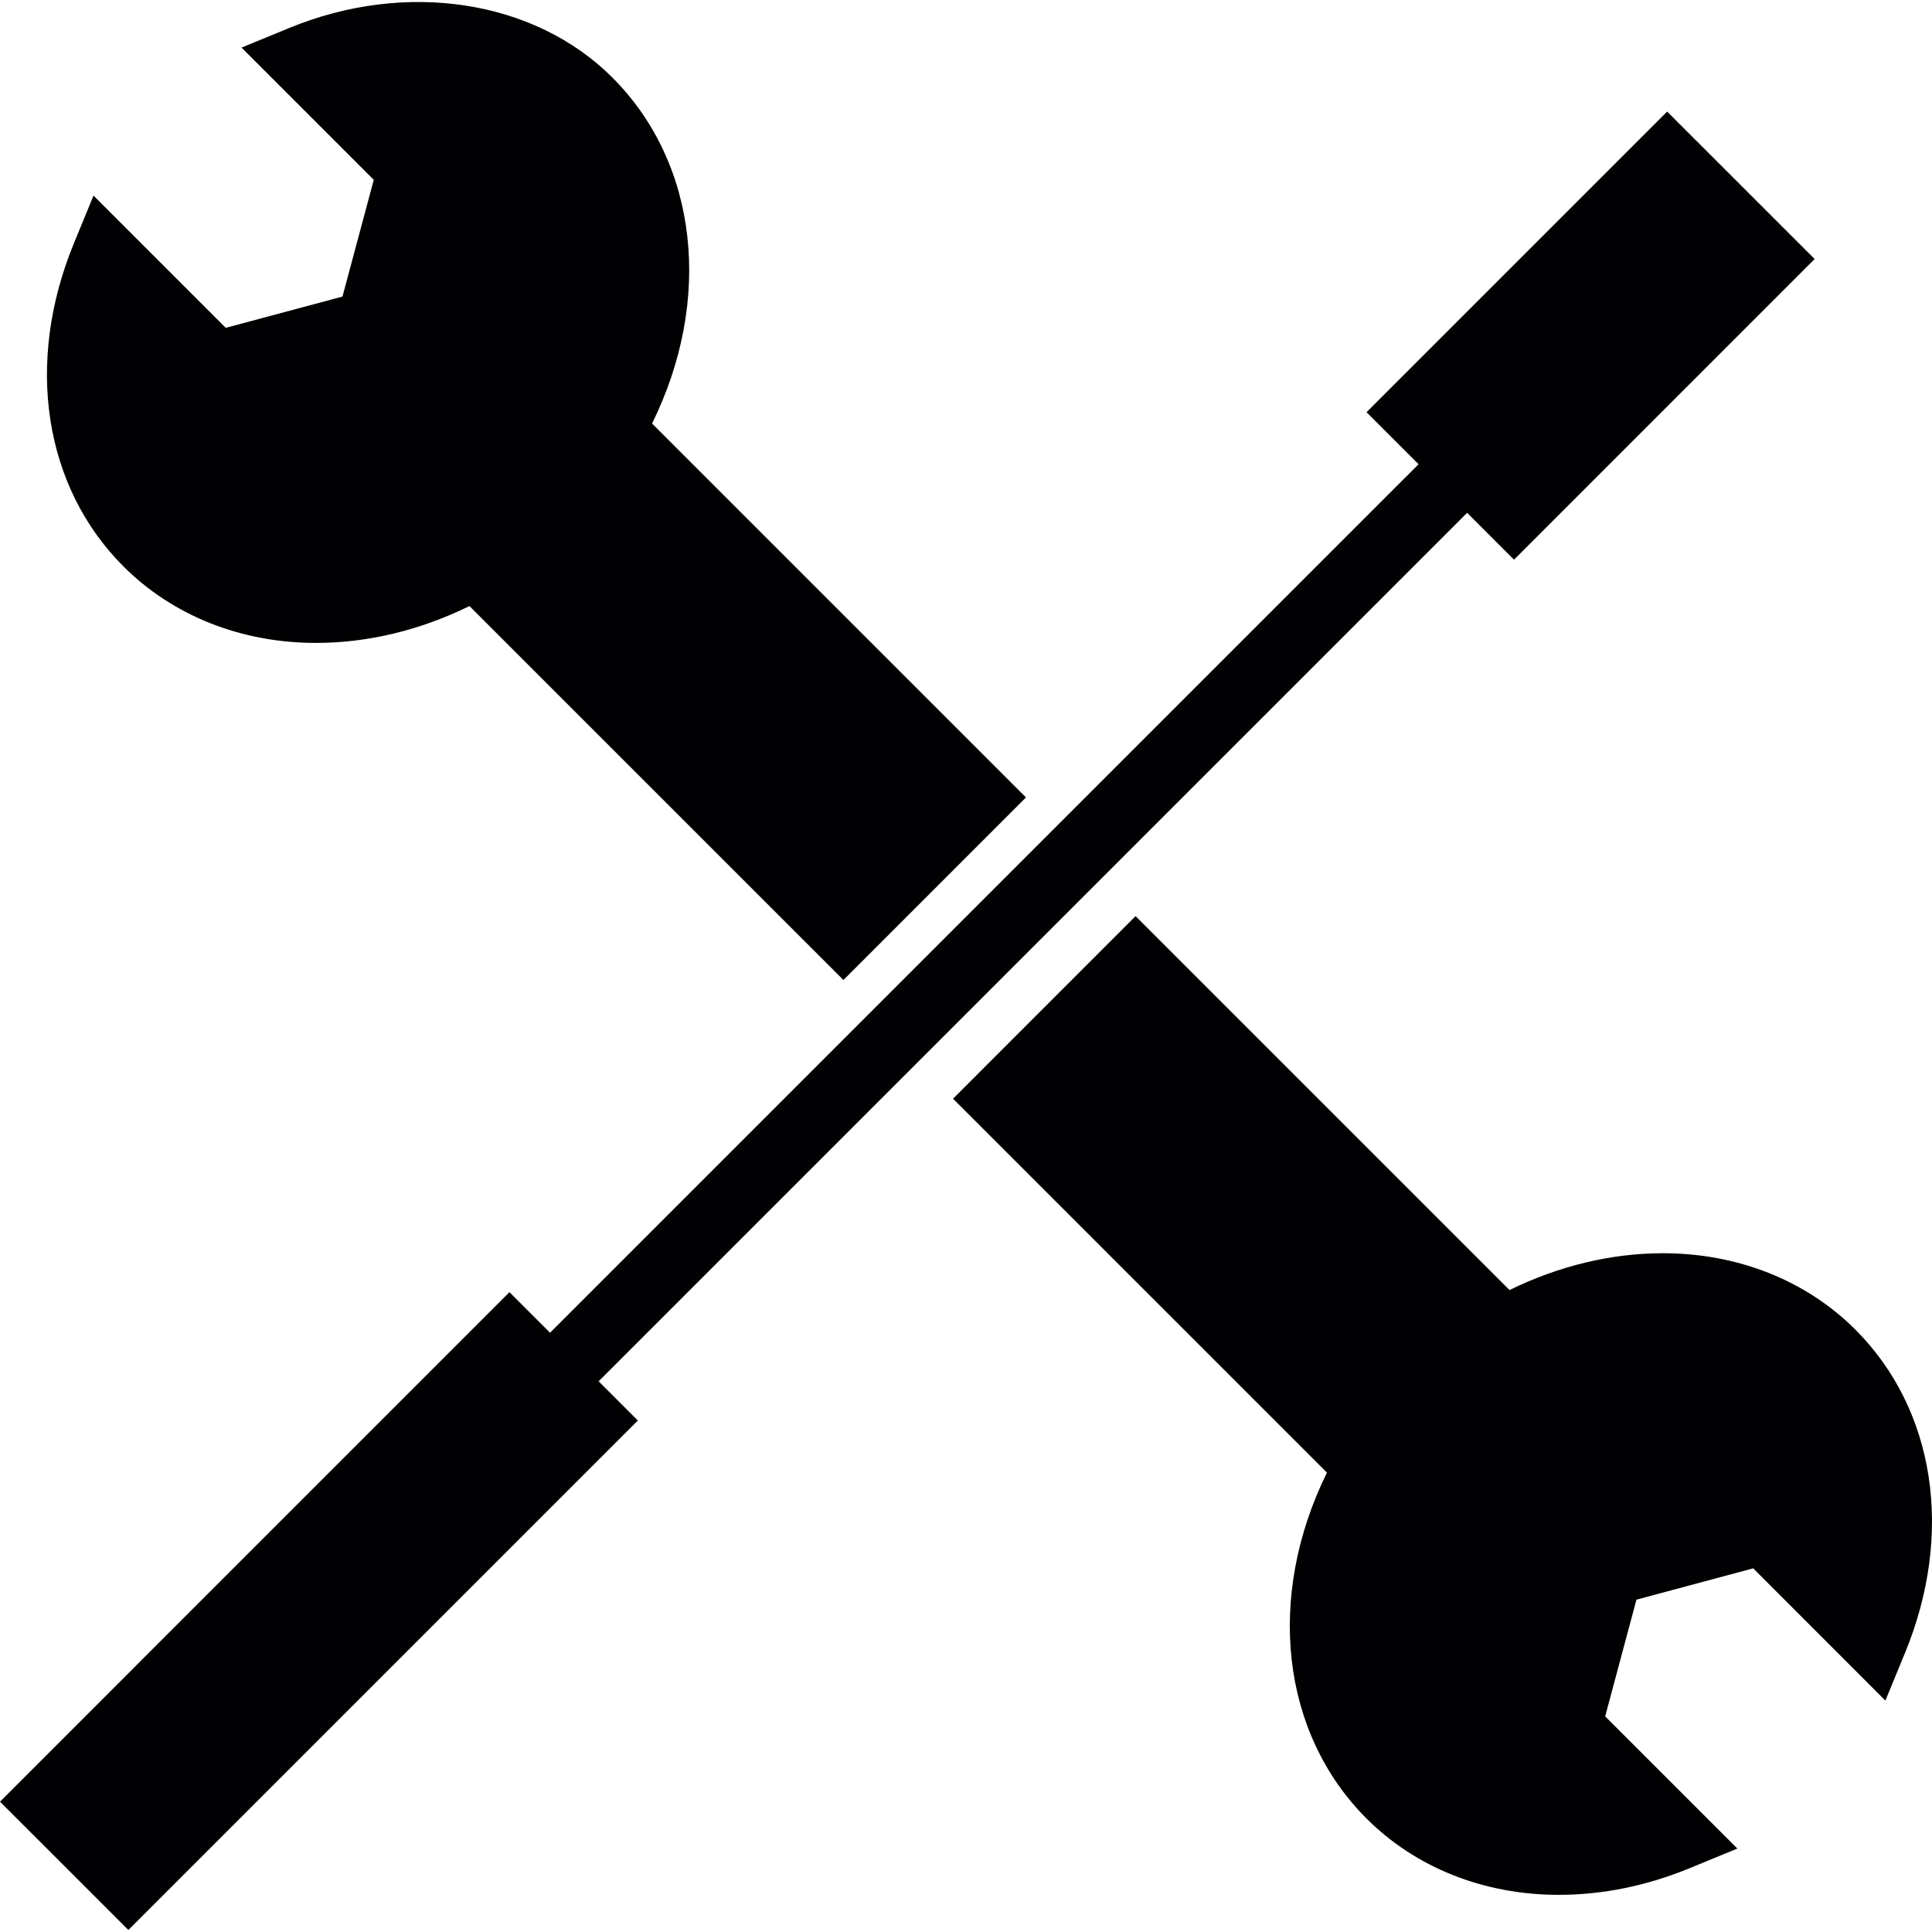 <?xml version="1.0" encoding="iso-8859-1"?>
<!-- Generator: Adobe Illustrator 18.1.1, SVG Export Plug-In . SVG Version: 6.00 Build 0)  -->
<svg version="1.1" id="Capa_1" xmlns="http://www.w3.org/2000/svg" xmlns:xlink="http://www.w3.org/1999/xlink" x="0px" y="0px"
	 viewBox="0 0 335.656 335.656" style="enable-background:new 0 0 335.656 335.656;" xml:space="preserve">
<g>
	<path style="fill:#010002;" d="M54.907,111.698c8.974,0,18.103-2.202,26.654-6.402l64.973,64.967l31.714-31.72l-64.961-64.961
		c10.591-21.493,8.031-45.181-6.886-60.098C92.839-0.085,70.475-3.463,50.247,4.861l-8.282,3.407l22.972,22.972l-5.436,20.281
		L39.22,56.958L16.248,33.986l-3.407,8.282c-8.545,20.777-5.239,42.293,8.622,56.154C30.031,106.978,41.905,111.698,54.907,111.698z
		"/>
	<path style="fill:#010002;" d="M322.348,231.006c-8.568-8.562-20.437-13.276-33.438-13.276c-8.974,0-18.098,2.202-26.654,6.396
		l-64.967-64.961l-31.714,31.72l64.961,64.961c-10.591,21.499-8.031,45.181,6.88,60.098c8.551,8.551,20.407,13.258,33.397,13.258
		c7.62,0,15.275-1.563,22.752-4.636l8.276-3.407l-22.966-22.966l5.436-20.275l20.281-5.442l22.966,22.978l3.407-8.282
		C339.521,266.395,336.215,244.879,322.348,231.006z"/>
	<path style="fill:#010002;" d="M254.893,89.09l8.145,8.145L315.266,45l-25.622-25.616l-52.228,52.228l9.04,9.04L95.559,231.543
		l-7.053-7.047L0,313.014l22.304,22.292l88.513-88.513l-6.814-6.814L254.893,89.09z"/>
</g>
<g>
</g>
<g>
</g>
<g>
</g>
<g>
</g>
<g>
</g>
<g>
</g>
<g>
</g>
<g>
</g>
<g>
</g>
<g>
</g>
<g>
</g>
<g>
</g>
<g>
</g>
<g>
</g>
<g>
</g>
</svg>
